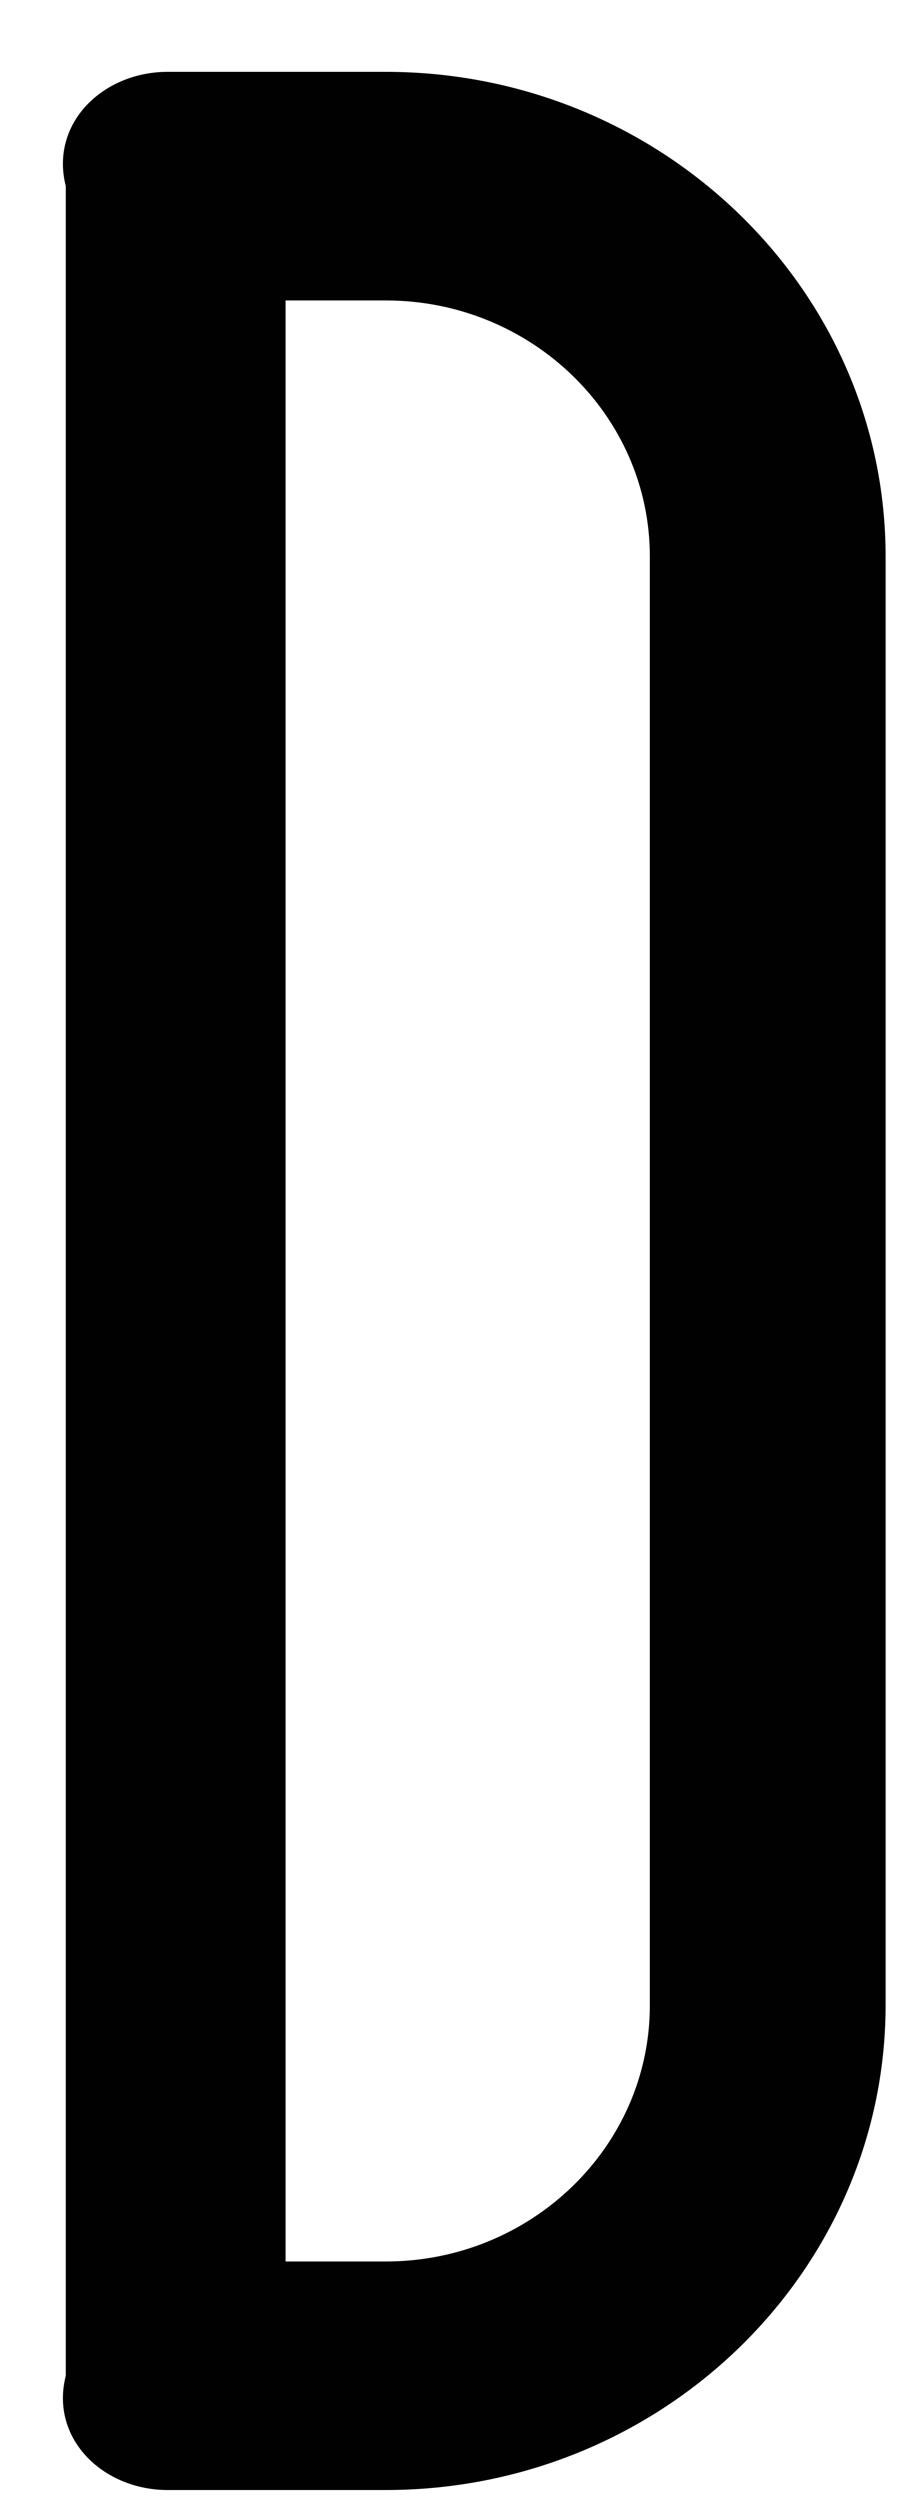 ﻿<?xml version="1.0" encoding="utf-8"?>
<svg version="1.1" xmlns:xlink="http://www.w3.org/1999/xlink" width="14px" height="38px" xmlns="http://www.w3.org/2000/svg">
  <g transform="matrix(1 0 0 1 -159 -106 )">
    <path d="M 13.462 30.493  C 13.453 34.55  10.049 37.85  5.864 37.85  L 2.549 37.85  C 1.564 37.85  0.757 37.068  1 36.113  L 1 2.829  C 0.757 1.874  1.564 1.092  2.549 1.092  L 5.864 1.092  C 10.049 1.092  13.462 4.393  13.462 8.458  L 13.462 30.493  Z M 4.341 4.567  L 4.341 34.376  L 5.864 34.376  C 8.077 34.376  9.878 32.63  9.878 30.485  L 9.878 8.458  C 9.878 6.312  8.077 4.567  5.864 4.567  L 4.341 4.567  Z " fill-rule="nonzero" fill="#010101" stroke="none" transform="matrix(1 0 0 1 159 106 )" />
  </g>
</svg>